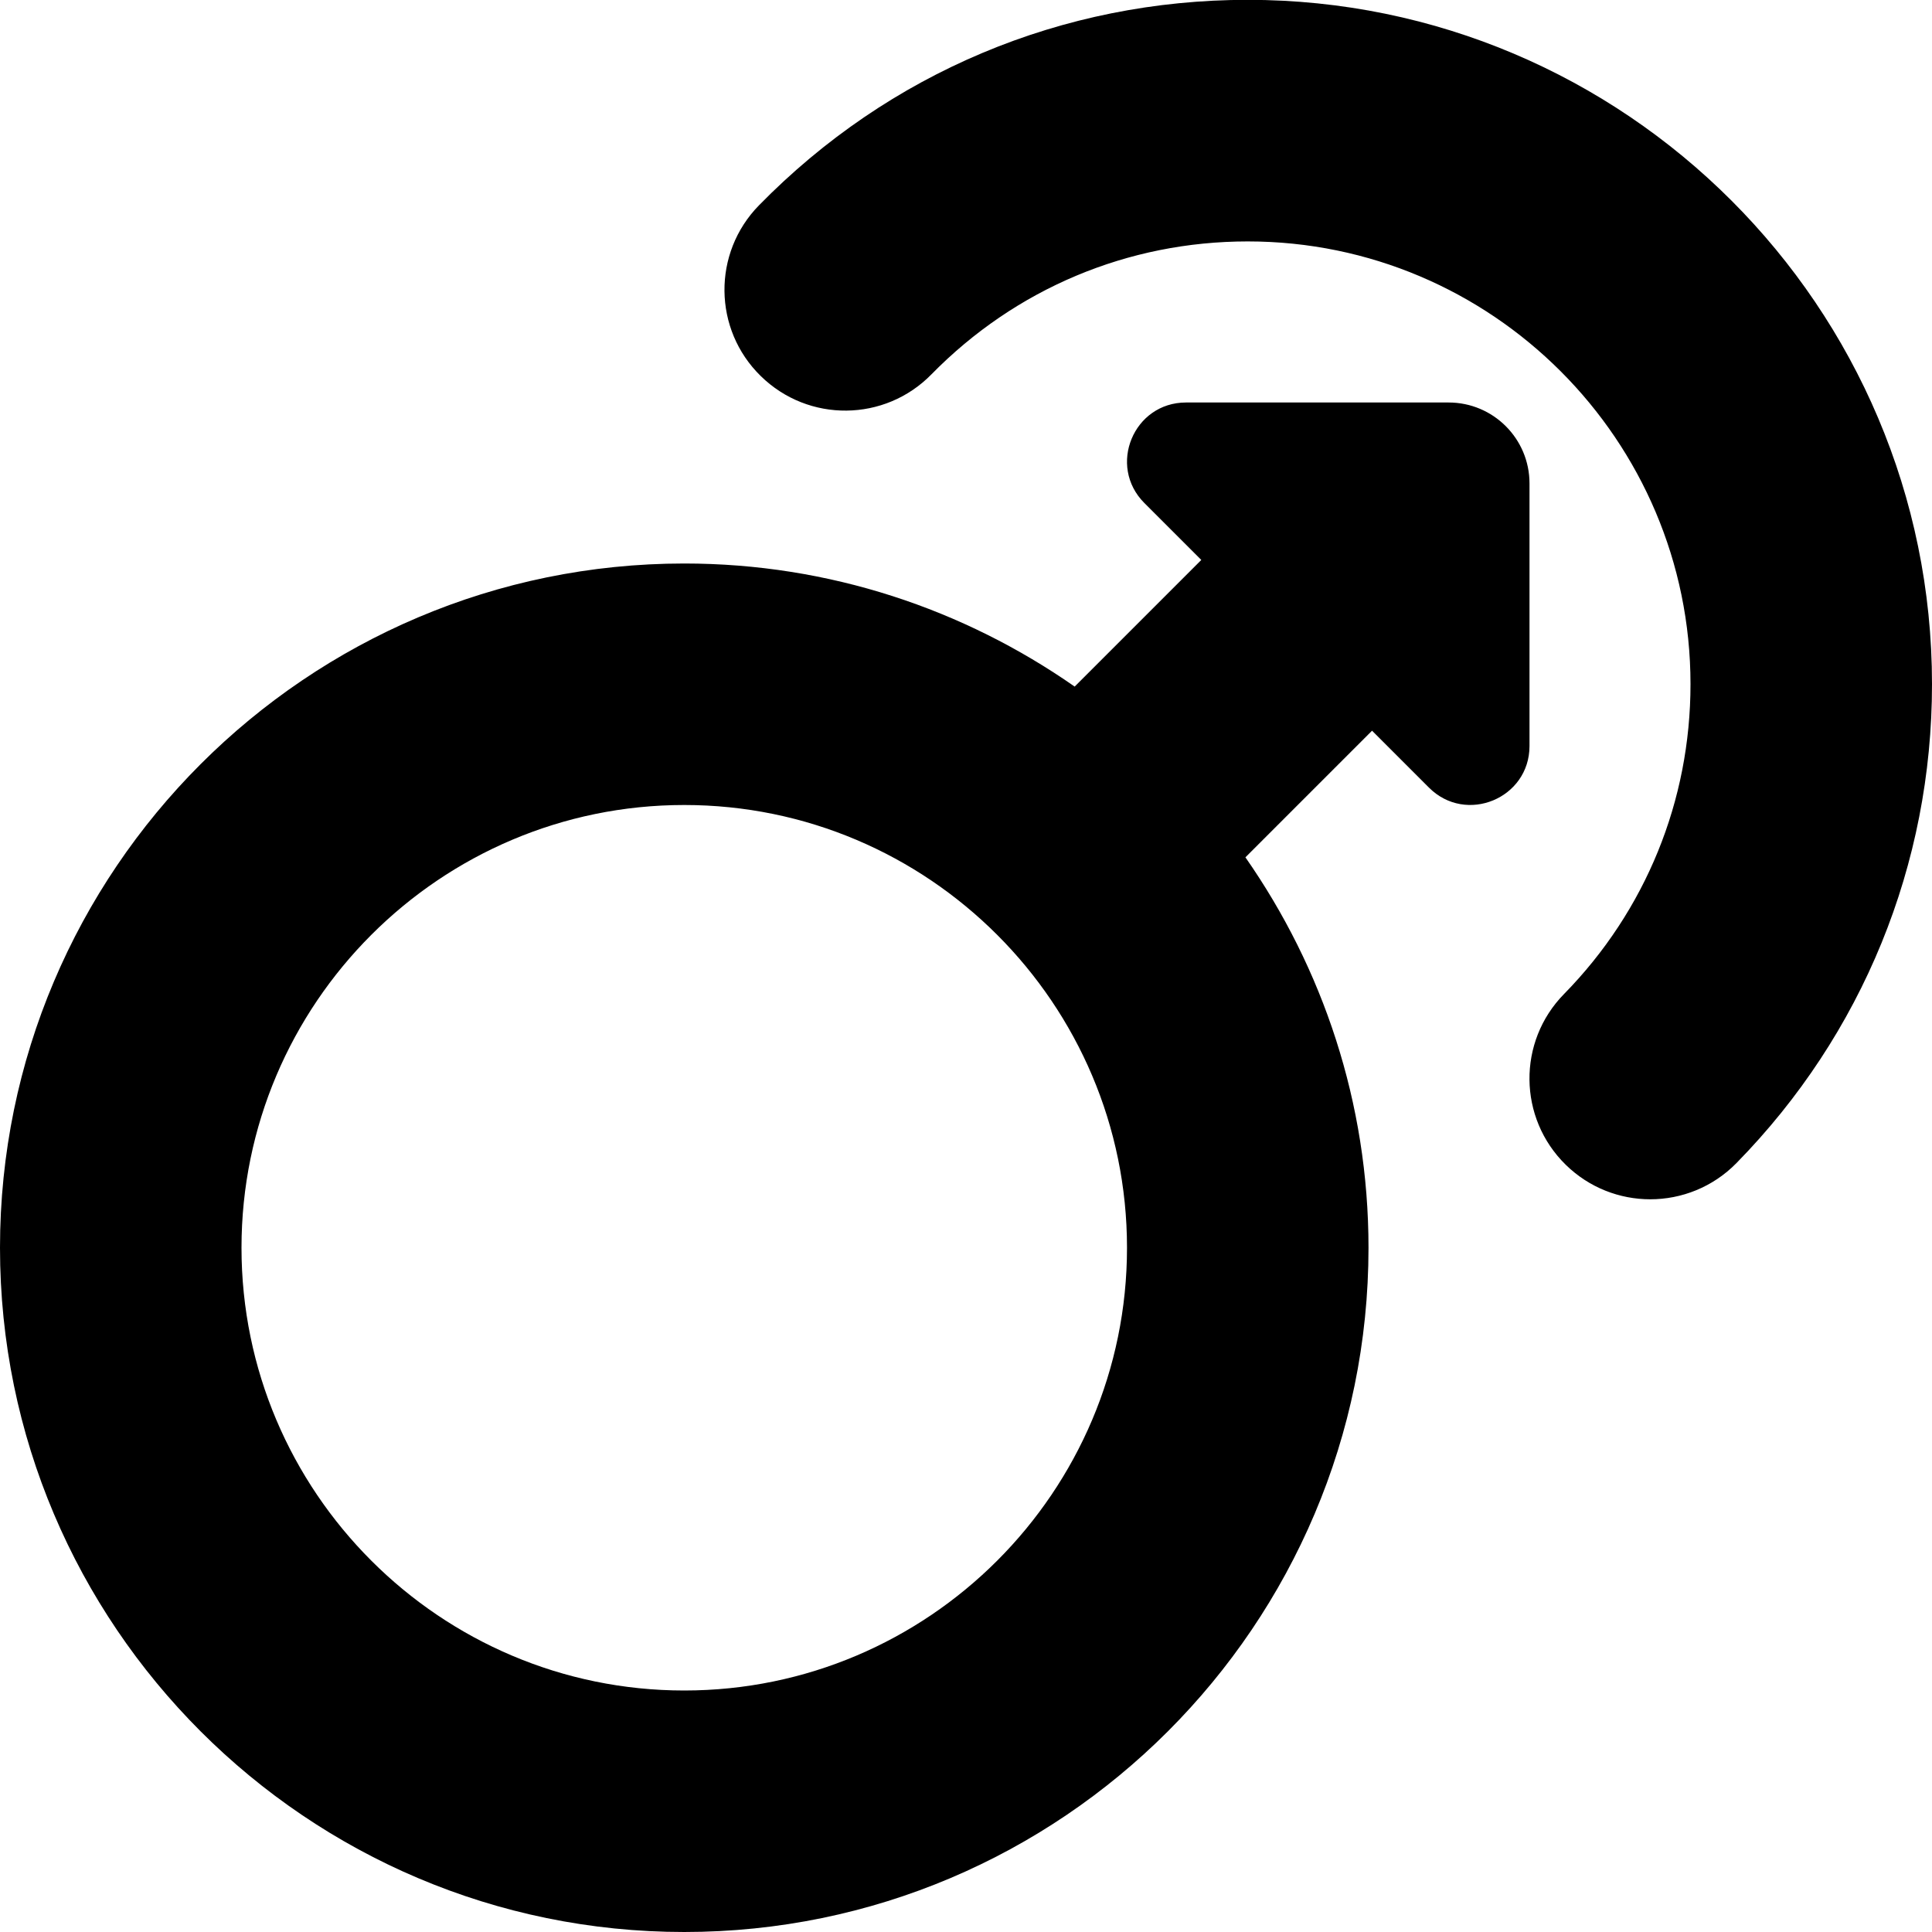 <?xml version="1.0" encoding="UTF-8"?>
<svg xmlns="http://www.w3.org/2000/svg" id="Layer_1" data-name="Layer 1" viewBox="0 0 24 24">
  <path d="m19,6.005c0-.555-.45-1.005-1.005-1.005h-3.262c-.652,0-.978.788-.517,1.249l.707.707-1.573,1.573c-1.377-.961-3.047-1.529-4.85-1.529C3.813,7,0,10.813,0,15.5s3.813,8.5,8.5,8.5,8.5-3.813,8.5-8.5c0-1.803-.568-3.473-1.529-4.85l1.573-1.573.707.707c.461.461,1.249.134,1.249-.517v-3.262Zm-10.5,14.995c-3.033,0-5.5-2.468-5.5-5.5s2.467-5.5,5.5-5.5,5.5,2.468,5.5,5.5-2.467,5.5-5.5,5.5Zm15.5-12.5c0,2.237-.862,4.35-2.429,5.948-.294.3-.683.45-1.071.45-.379,0-.758-.143-1.05-.429-.592-.58-.602-1.529-.021-2.121,1.014-1.034,1.571-2.401,1.571-3.849,0-3.032-2.468-5.5-5.5-5.5-1.49,0-2.885.587-3.929,1.651-.579.592-1.528.603-2.121.021-.592-.579-.602-1.529-.021-2.121,1.612-1.646,3.769-2.552,6.071-2.552,4.687,0,8.5,3.813,8.5,8.5Z"/>
</svg>
